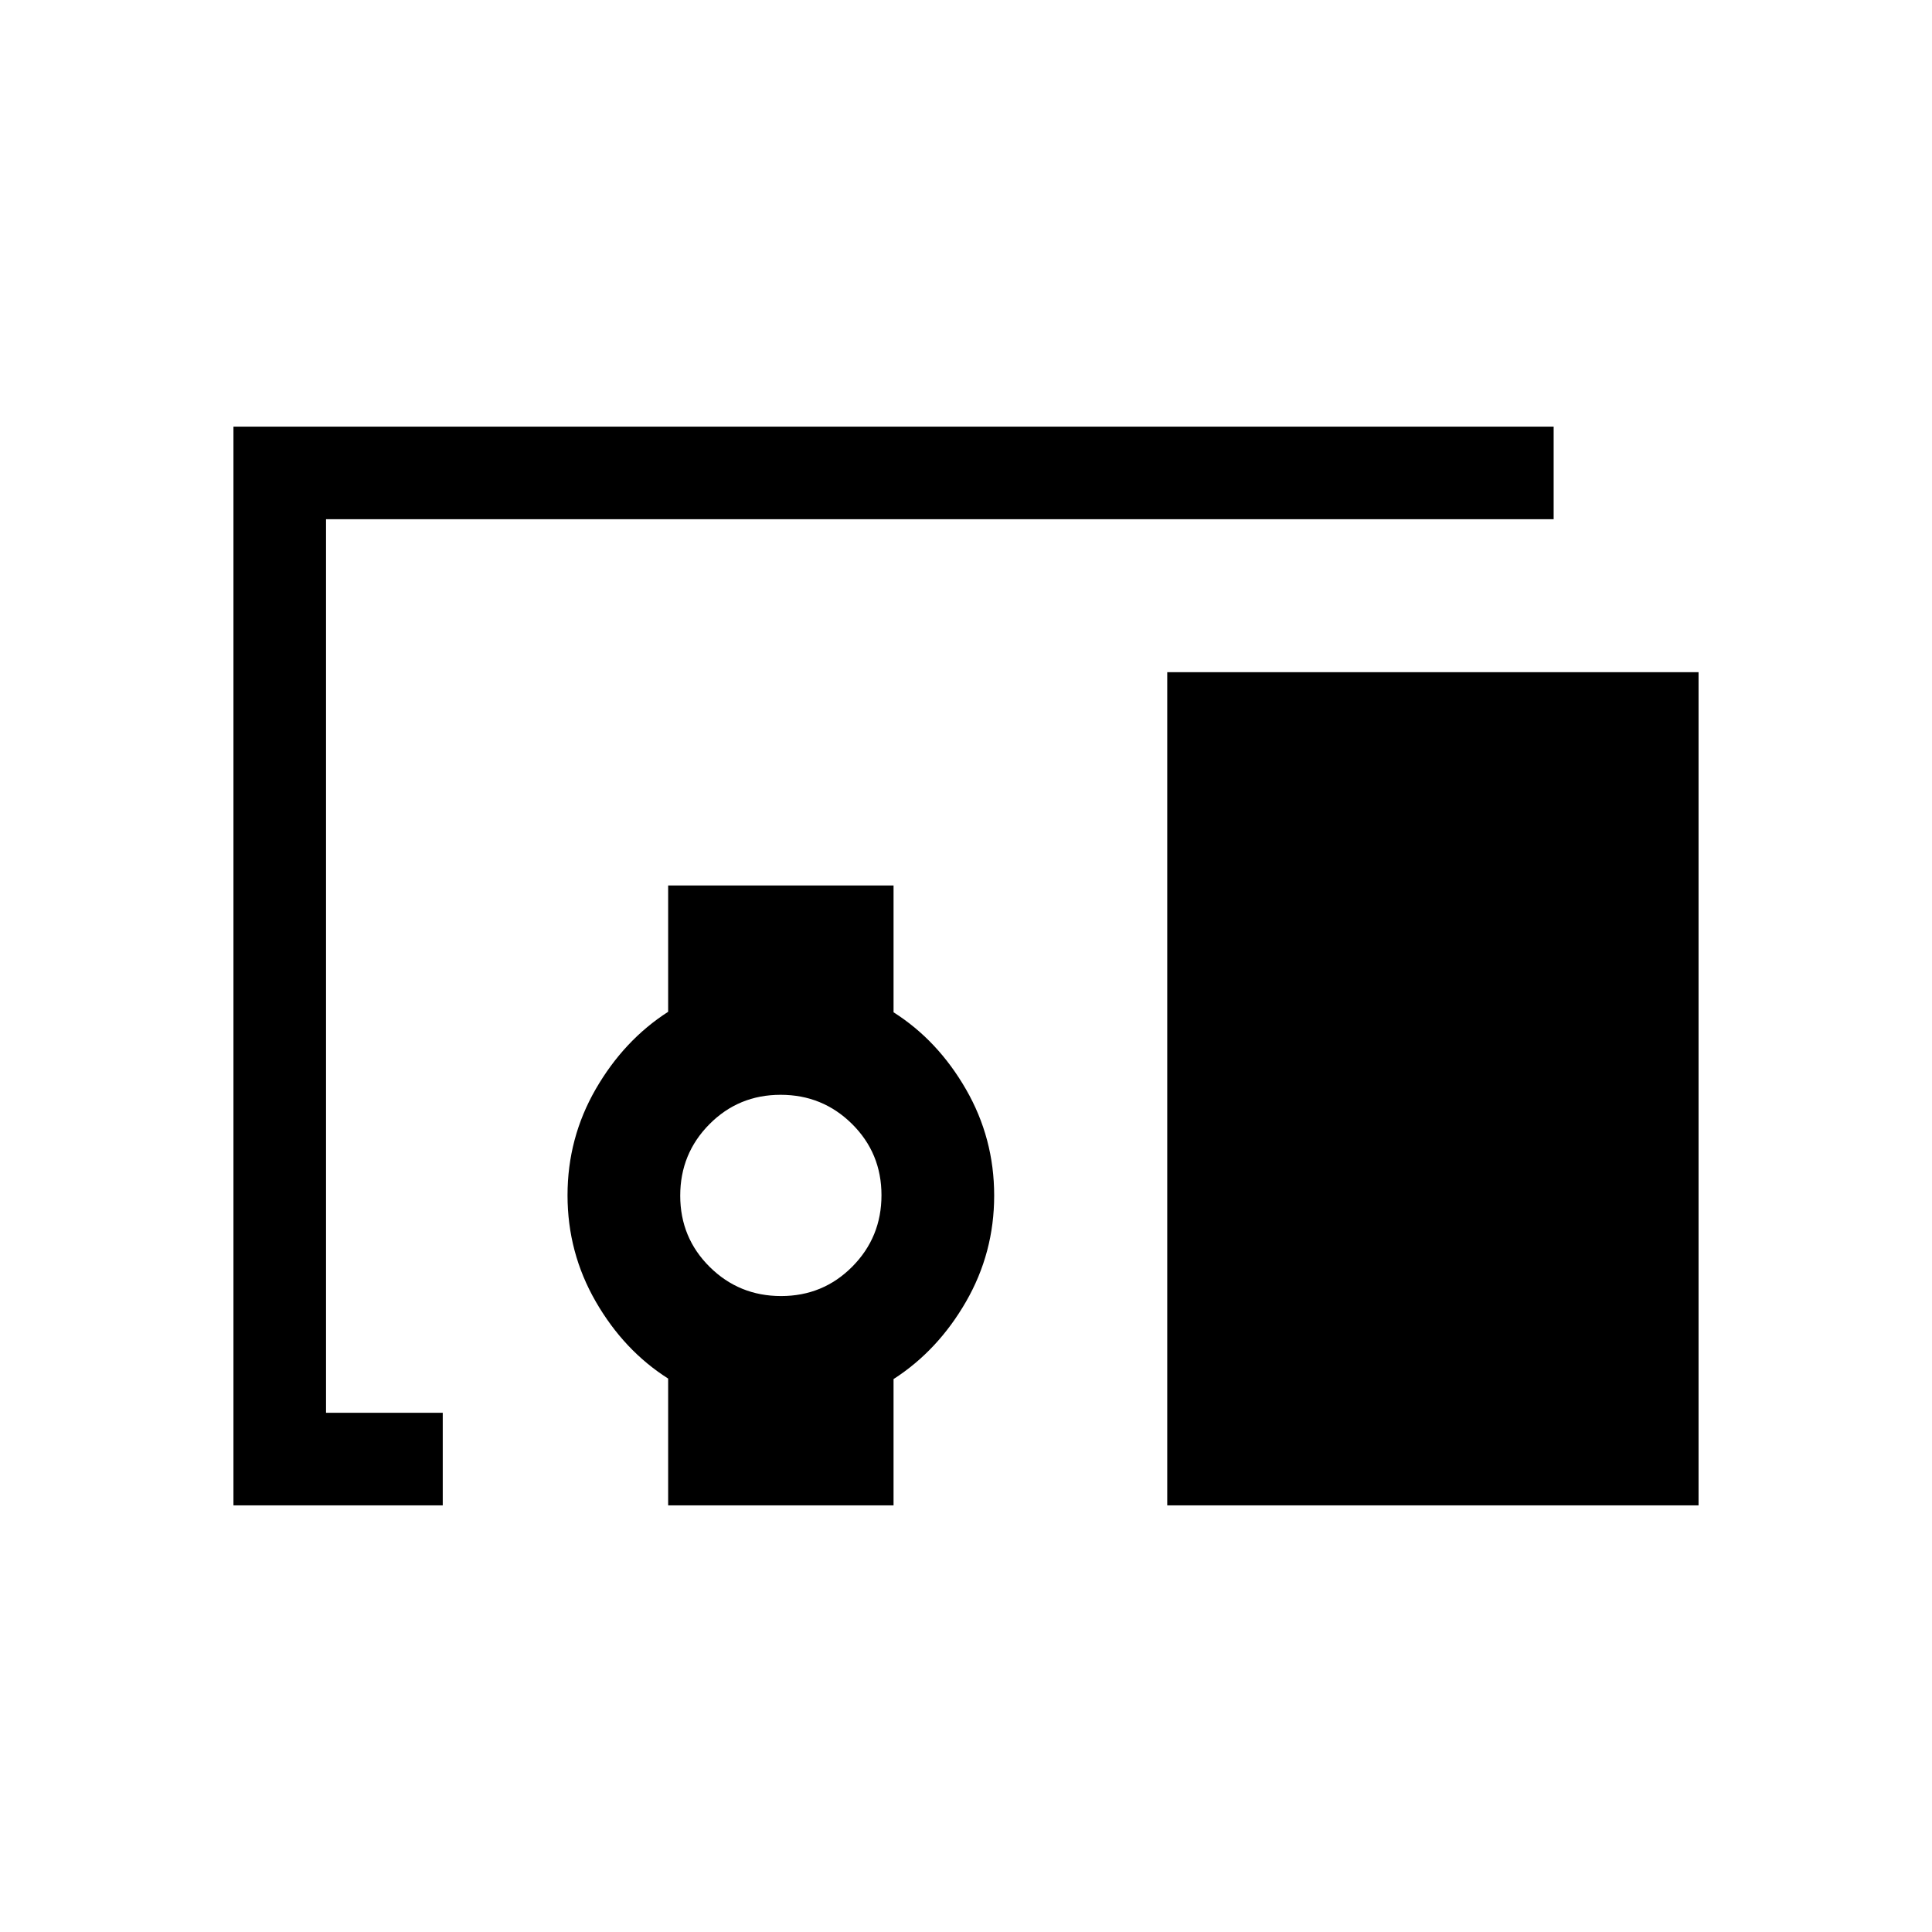 <svg xmlns="http://www.w3.org/2000/svg" height="20" viewBox="0 -960 960 960" width="20"><path d="M220-212H116v-536h656v46H162v444h58v46Zm168.12-104q20.88 0 35.38-14.62 14.5-14.62 14.5-35.5 0-20.88-14.62-35.38-14.62-14.5-35.5-14.5-20.88 0-35.38 14.62-14.5 14.62-14.5 35.5 0 20.88 14.62 35.38 14.62 14.5 35.5 14.5ZM844-212H580v-414h264v414Zm-512 0v-63q-21.95-13.92-35.98-38.26Q282-337.59 282-366.06t14.02-52.78q14.03-24.31 35.98-38.41V-520h112v63q21.95 13.92 35.98 38.26Q494-394.41 494-365.94t-14.02 52.78q-14.03 24.31-35.98 38.41V-212H332Z"/></svg>